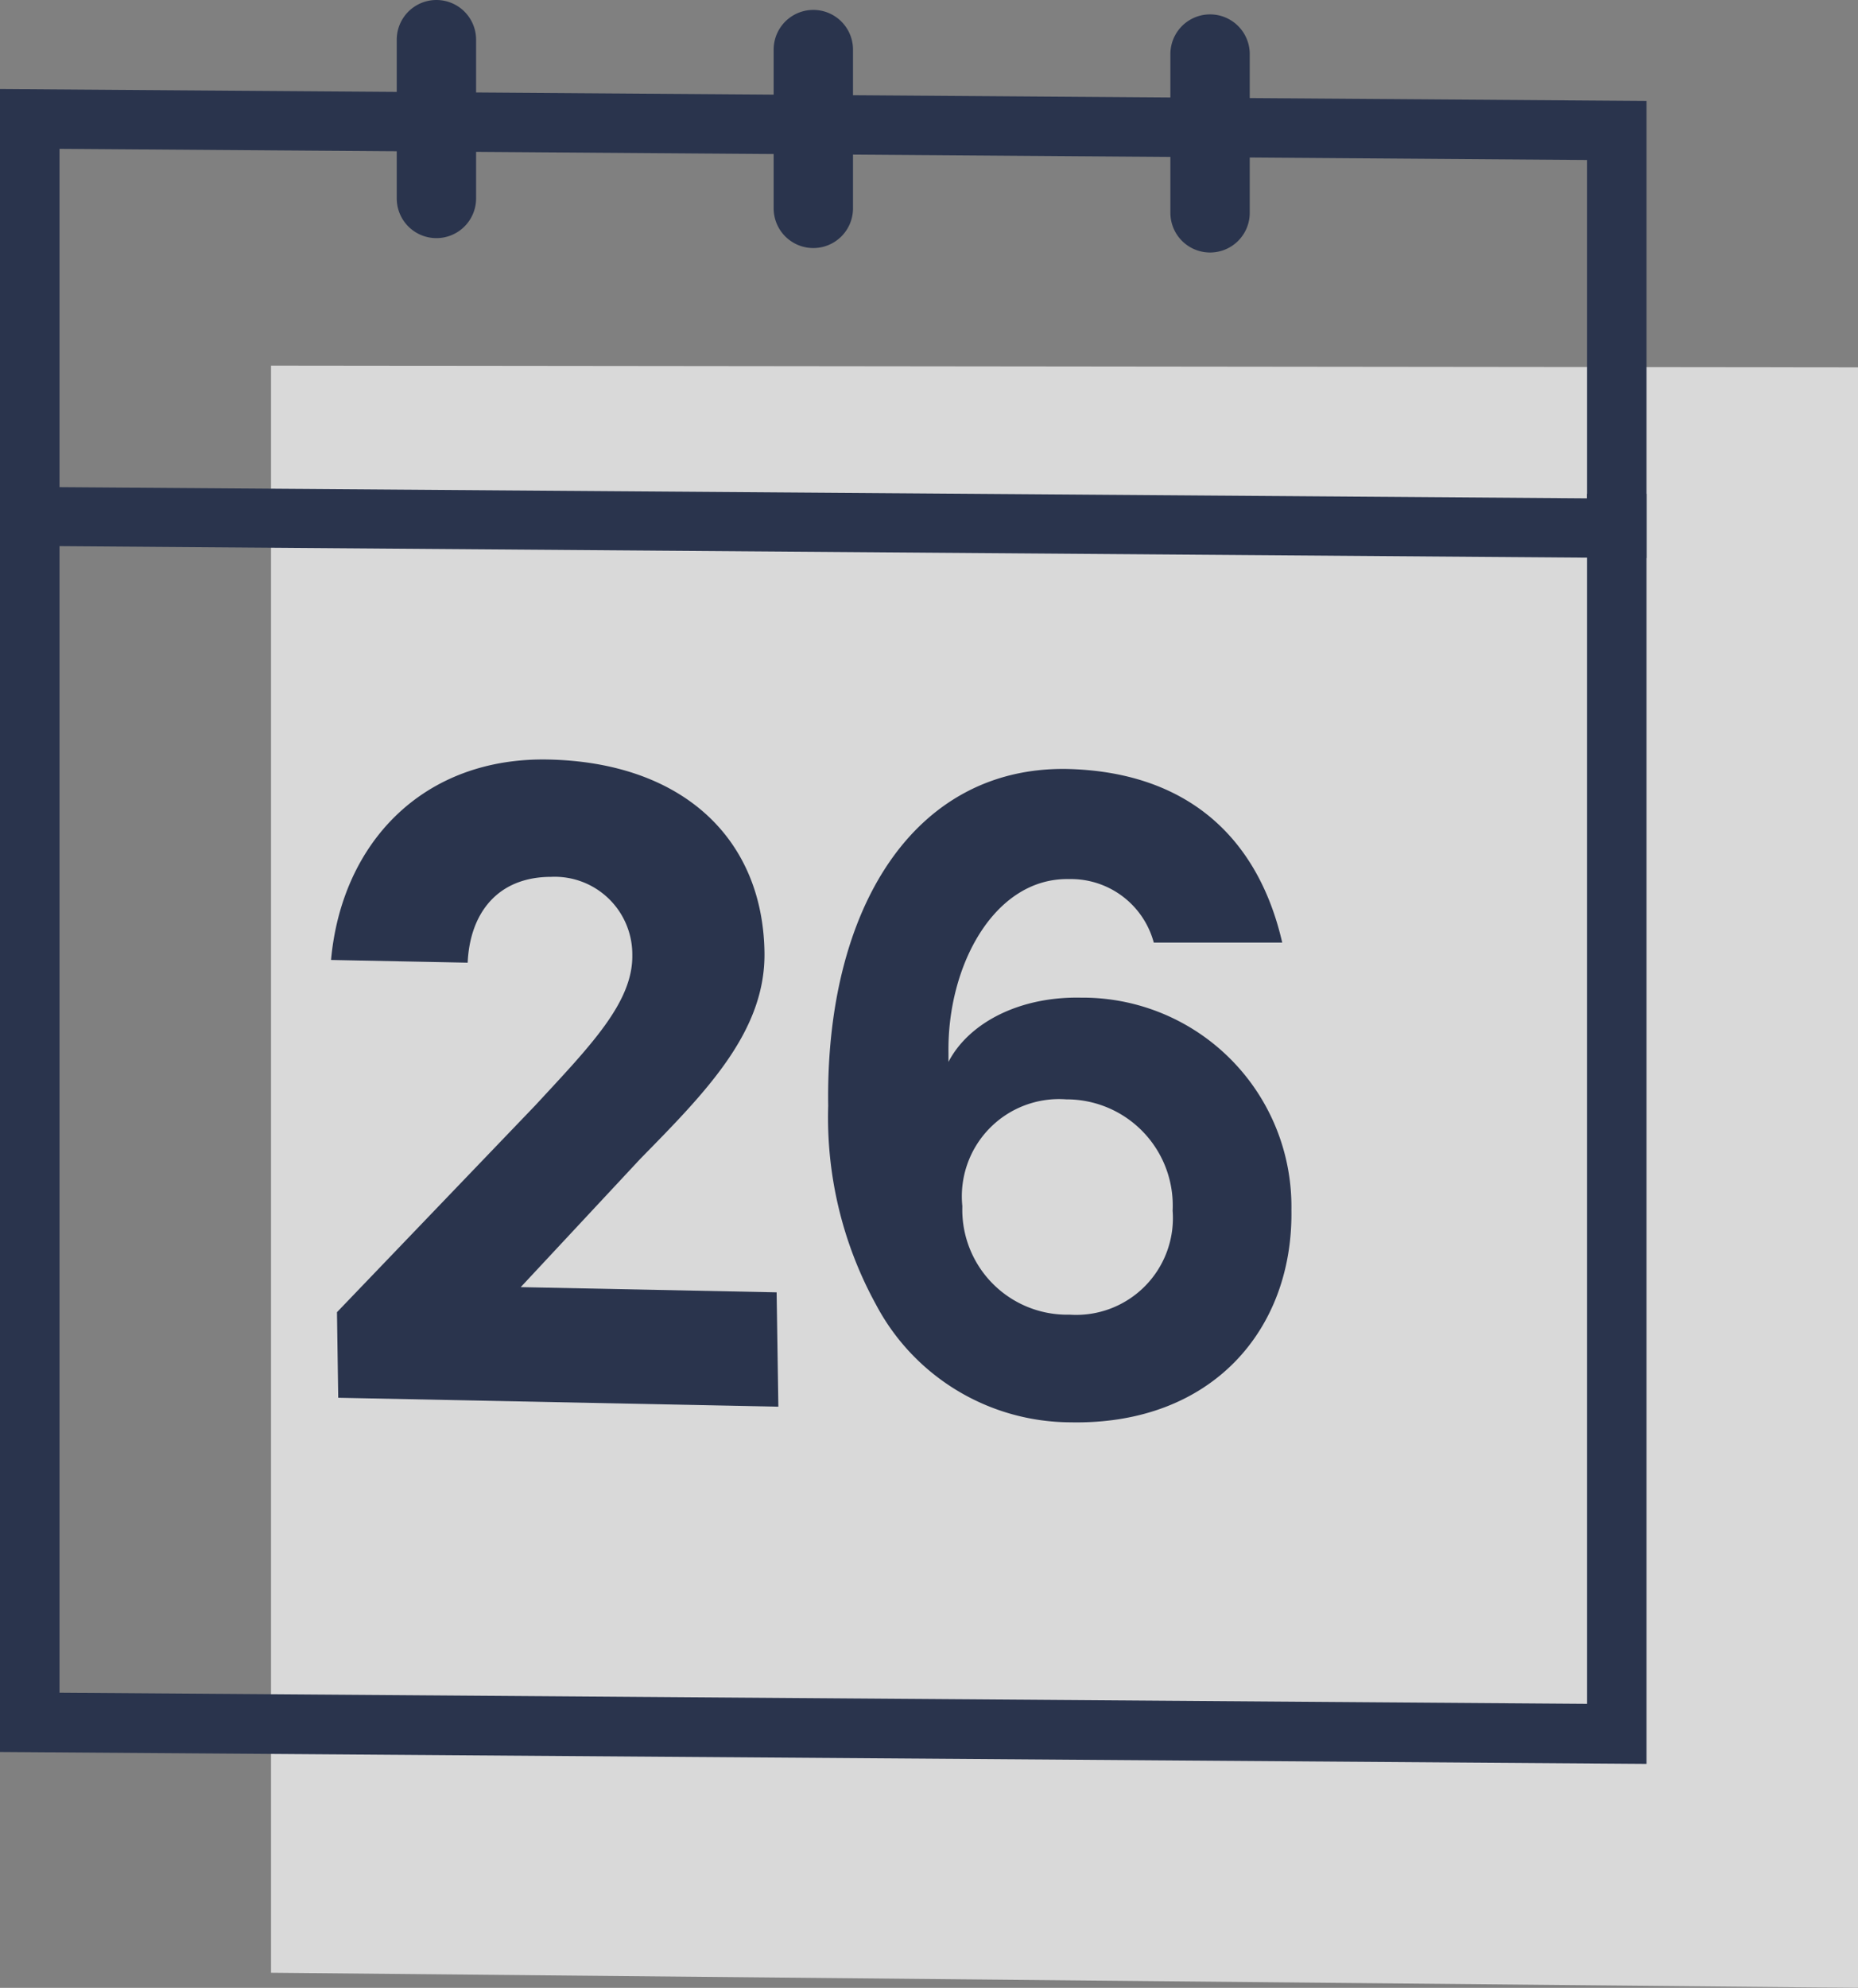 <svg id="Layer_1" data-name="Layer 1" xmlns="http://www.w3.org/2000/svg" viewBox="0 0 74.93 80.14"><rect x="0" y="0" width="74.93" height="80.14" fill="#808080" stroke="none"/><defs><style>.cls-1{opacity:0.7;}.cls-2{fill:#fff;}.cls-3{fill:#2a344d;}</style></defs><title>Home_Appointment-01</title><g class="cls-1"><polygon class="cls-2" points="10.93 14.74 10.93 79.53 74.93 80.14 74.93 14.81 10.93 14.74"/></g><path class="cls-3" d="M48.8,10.18a1.6,1.6,0,0,1-1.6-1.6V2.18a1.6,1.6,0,1,1,3.2,0v6.4A1.6,1.6,0,0,1,48.8,10.18Z"/><polygon class="cls-3" points="66.4 71.11 0 70.63 0 19.86 2.4 19.86 2.4 68.24 64 68.69 64 19.91 66.4 19.91 66.4 71.11"/><path class="cls-3" d="M66.4,22.5,0,22V3.59l66.4.48Zm-64-2.86,61.6.45V6.45L2.4,6Z"/><path class="cls-3" d="M17.6,9.6A1.6,1.6,0,0,1,16,8V1.6a1.6,1.6,0,1,1,3.2,0V8A1.6,1.6,0,0,1,17.6,9.6Z"/><path class="cls-3" d="M32.8,10a1.6,1.6,0,0,1-1.6-1.6V2a1.6,1.6,0,1,1,3.2,0v6.4A1.6,1.6,0,0,1,32.8,10Z"/><path class="cls-3" d="M22.23,35.35c-2.17,0-3.28,1.47-3.37,3.46l-5.51-.11c.43-4.72,3.71-8.18,8.76-8.08,5.39.11,8.65,3.16,8.72,7.77.05,3.2-2.37,5.64-5,8.32L21,51.89l10.32.21.07,4.61-17.75-.36-.05-3.45,8-8.34c2.22-2.4,3.94-4.15,3.91-6.06A3.13,3.13,0,0,0,22.23,35.35Z"/><path class="cls-3" d="M46.53,38a3.46,3.46,0,0,0-3.42-2.56c-3-.06-4.91,3.47-4.86,7v.37c.81-1.56,2.84-2.64,5.34-2.59a8.42,8.42,0,0,1,8.49,8.55c.08,4.82-3.2,8.69-8.92,8.57a8.91,8.91,0,0,1-7.84-4.76,15.66,15.66,0,0,1-1.92-8C33.28,36.62,36.86,30.92,43,31c4.84.1,7.73,2.73,8.71,7ZM43.14,53a3.9,3.9,0,0,0,4.15-4.19A4.28,4.28,0,0,0,43,44.32a3.92,3.92,0,0,0-4.19,4.31A4.23,4.23,0,0,0,43.14,53Z"/></svg>